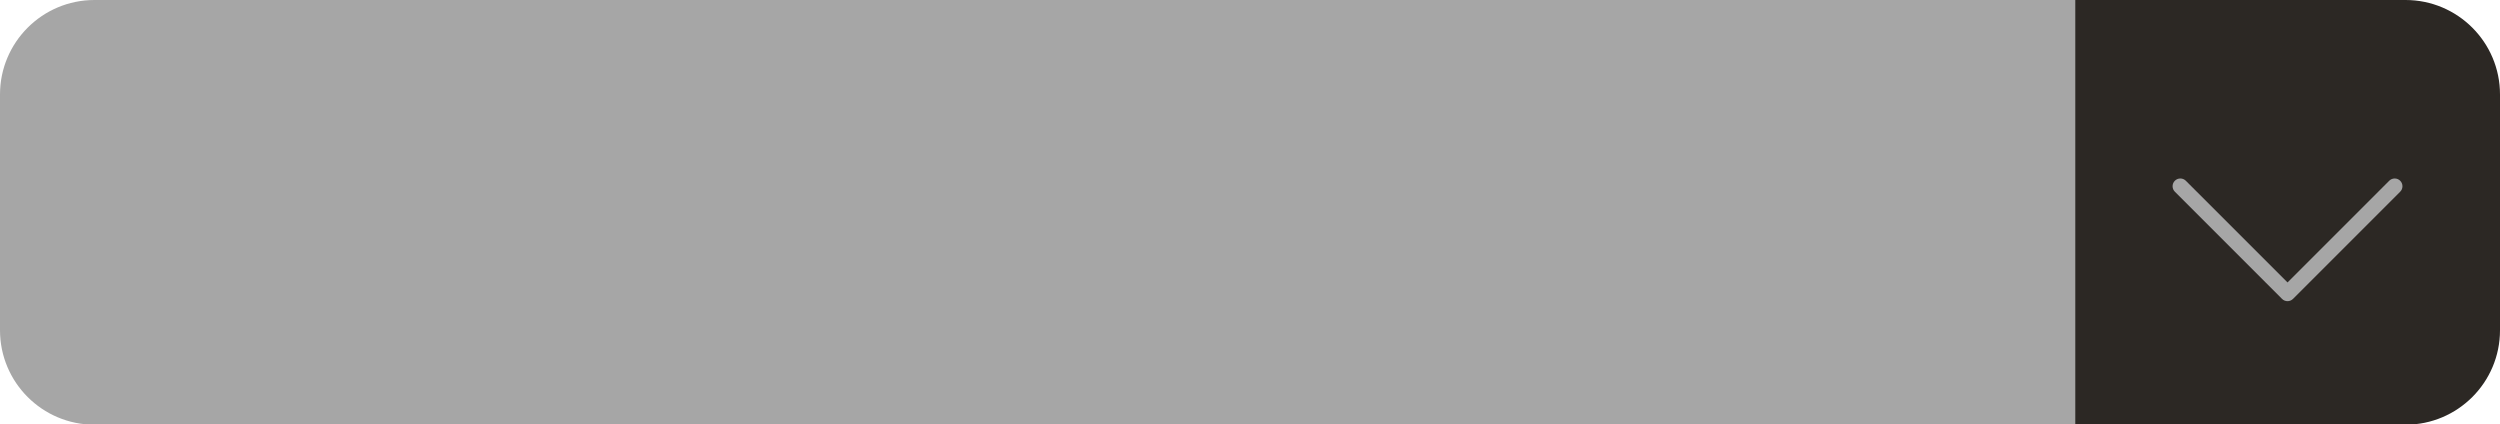 <?xml version="1.0" encoding="UTF-8" standalone="no"?><svg xmlns="http://www.w3.org/2000/svg" xmlns:xlink="http://www.w3.org/1999/xlink" fill="#000000" height="84.9" id="Layer" preserveAspectRatio="xMidYMid meet" version="1.1" viewBox="0.0 0.0 500.0 84.9" width="500" x="0" xml:space="preserve" y="0" zoomAndPan="magnify"><g><g id="change1_1"><path d="M438.634,84.94H18.896C8.46,84.94,0,76.481,0,66.045v-47.149 C0,8.46,8.46,0,18.896,0h419.738c10.436,0,18.896,8.46,18.896,18.896v47.149 C457.53,76.481,449.07,84.94,438.634,84.94z" fill="#a6a6a6"/></g><g id="change2_1"><path d="M481.104,84.94h-66.045V0h66.045C491.54,0,500,8.46,500,18.896v47.149 C500,76.481,491.54,84.94,481.104,84.94z" fill="#2c2824"/></g><g id="change1_2"><path d="M457.504,60.234c-0.397,0-0.794-0.151-1.096-0.454L434.971,38.343 c-0.606-0.606-0.606-1.587,0-2.193s1.587-0.606,2.193,0l20.34,20.34 l20.341-20.34c0.606-0.606,1.587-0.606,2.193,0s0.606,1.587,0,2.193 l-21.437,21.437C458.297,60.082,457.9,60.234,457.504,60.234z" fill="#a6a6a6"/></g></g></svg>